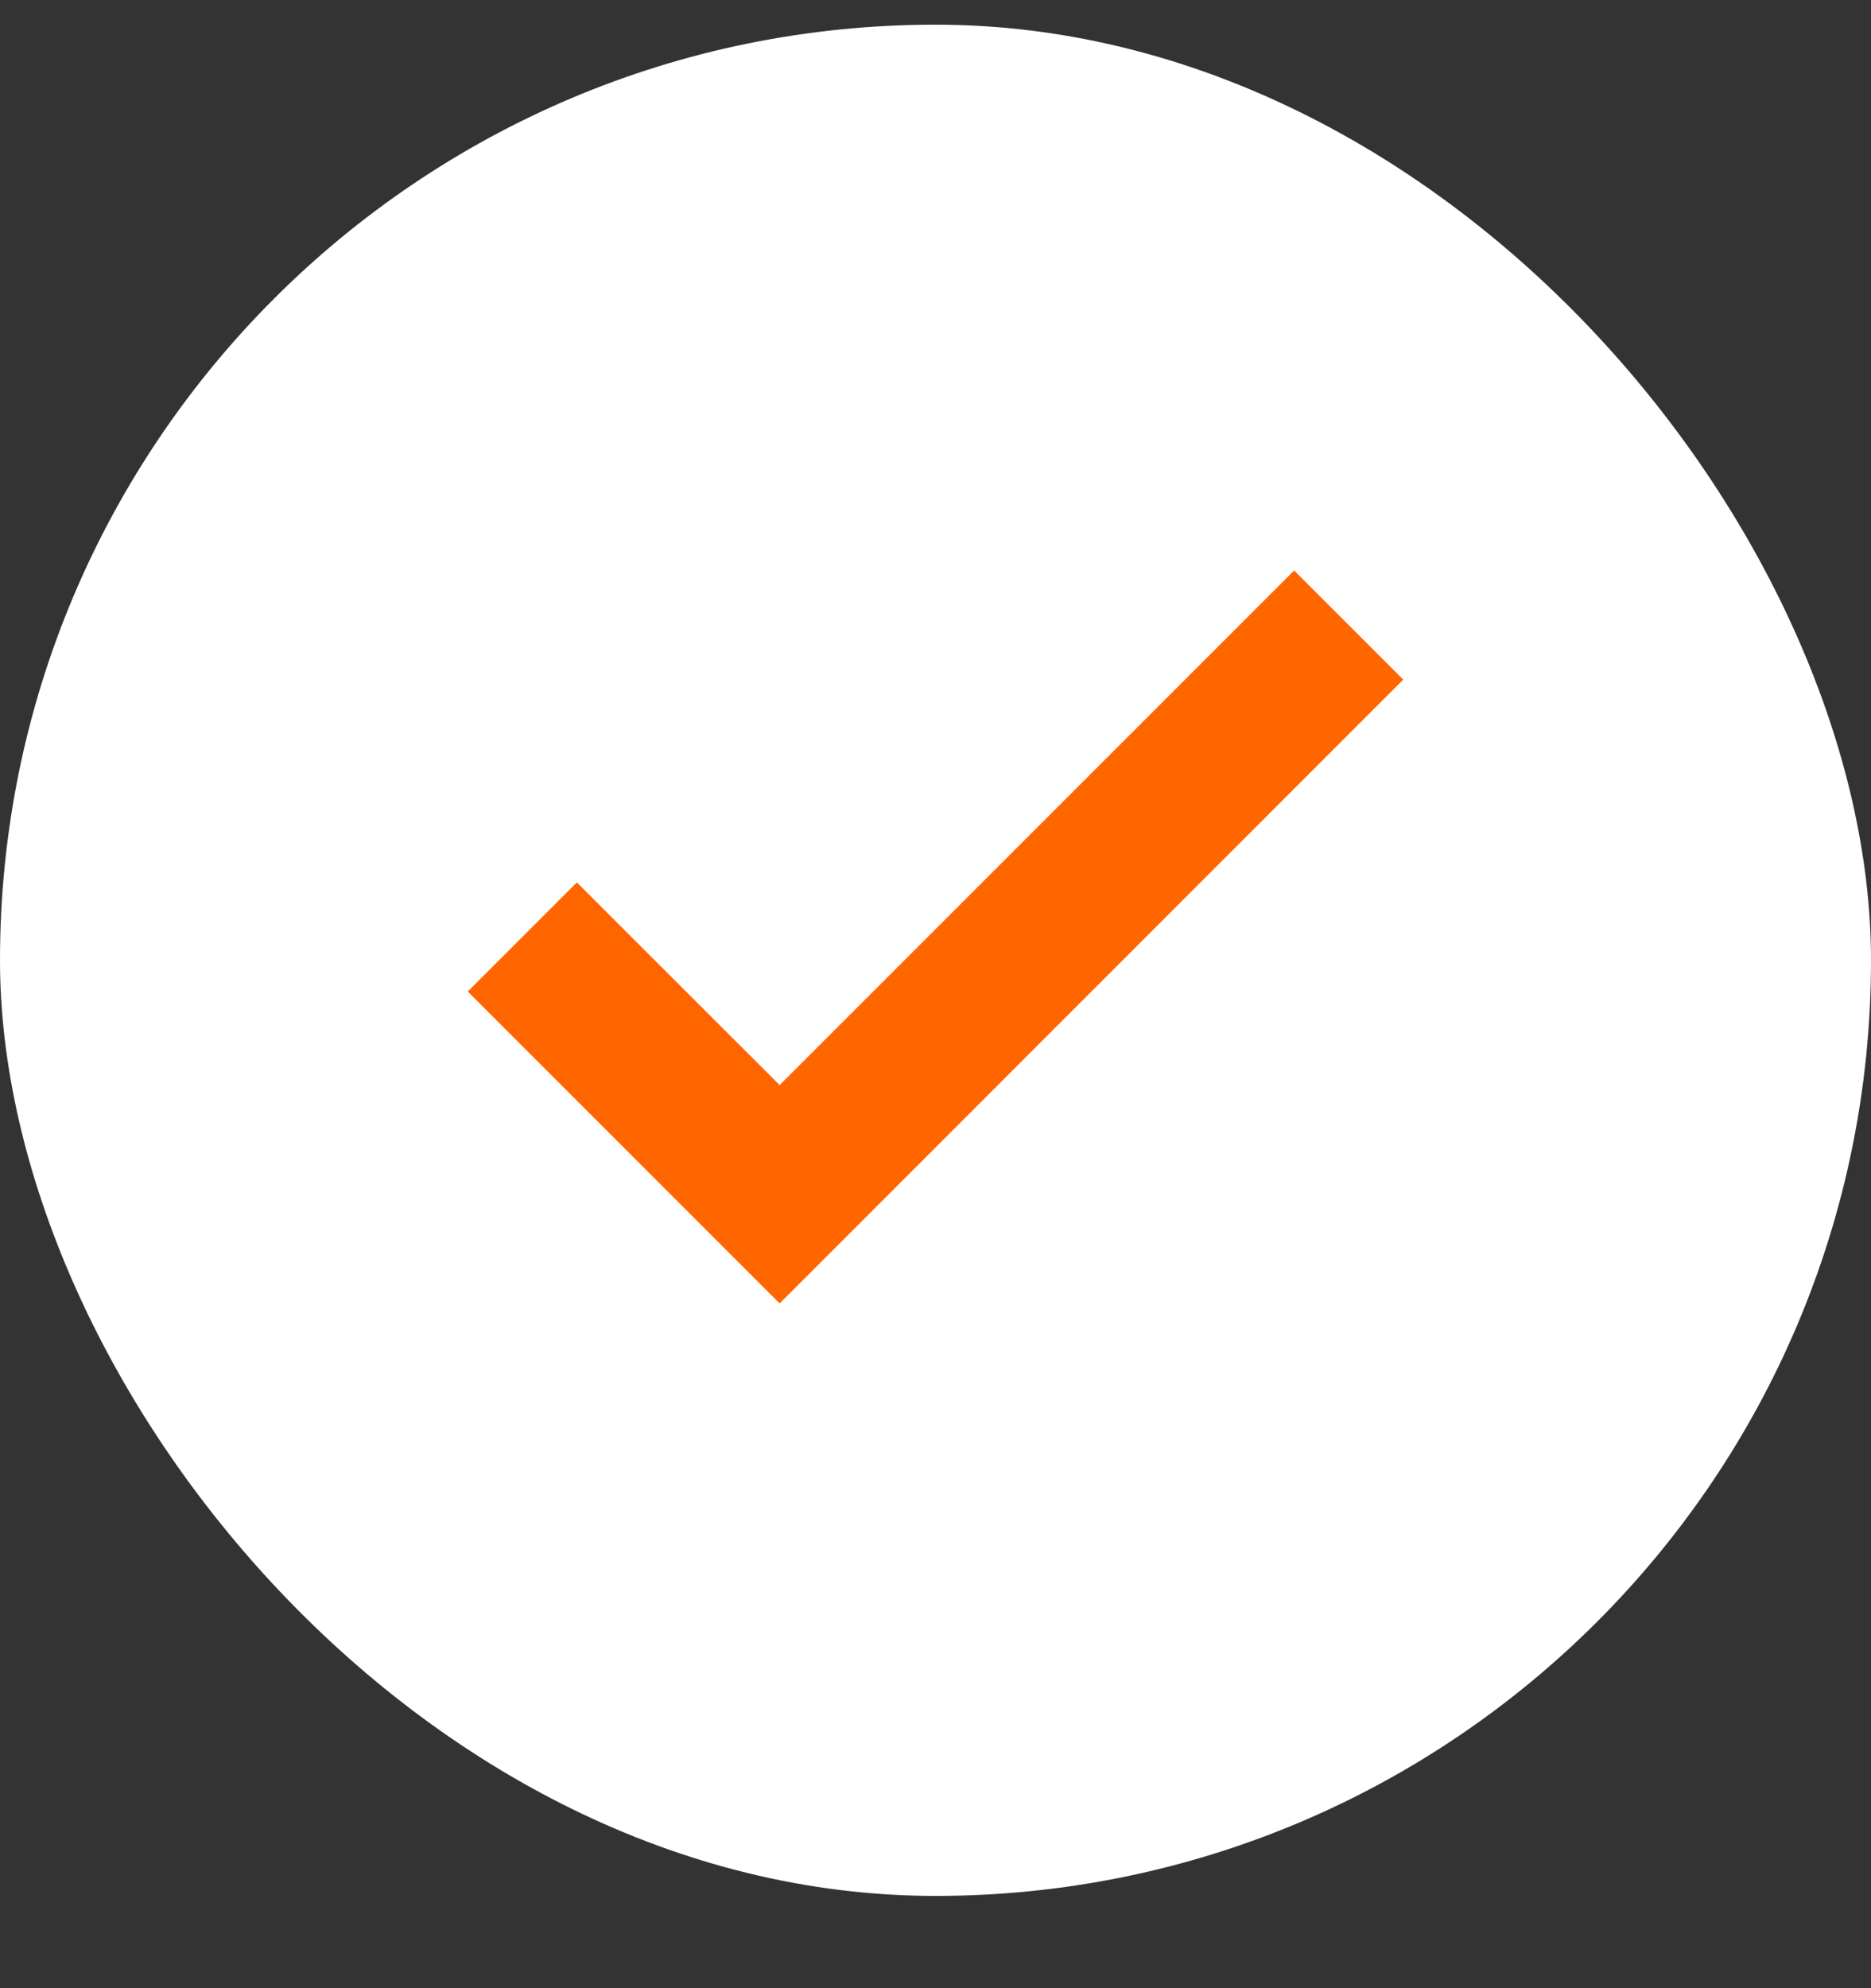 <svg width="16" height="17" viewBox="0 0 16 17" fill="none" xmlns="http://www.w3.org/2000/svg">
<rect x="0" y="0" width="16" height="17" fill="#333333" stroke="none"/>
<rect y="0.211" width="16" height="16" rx="8" fill="white"/>
<path d="M6.667 11.145L4 8.478L4.933 7.545L6.667 9.278L11.067 4.878L12 5.811L6.667 11.145Z" fill="#FF6600"/>
</svg>
